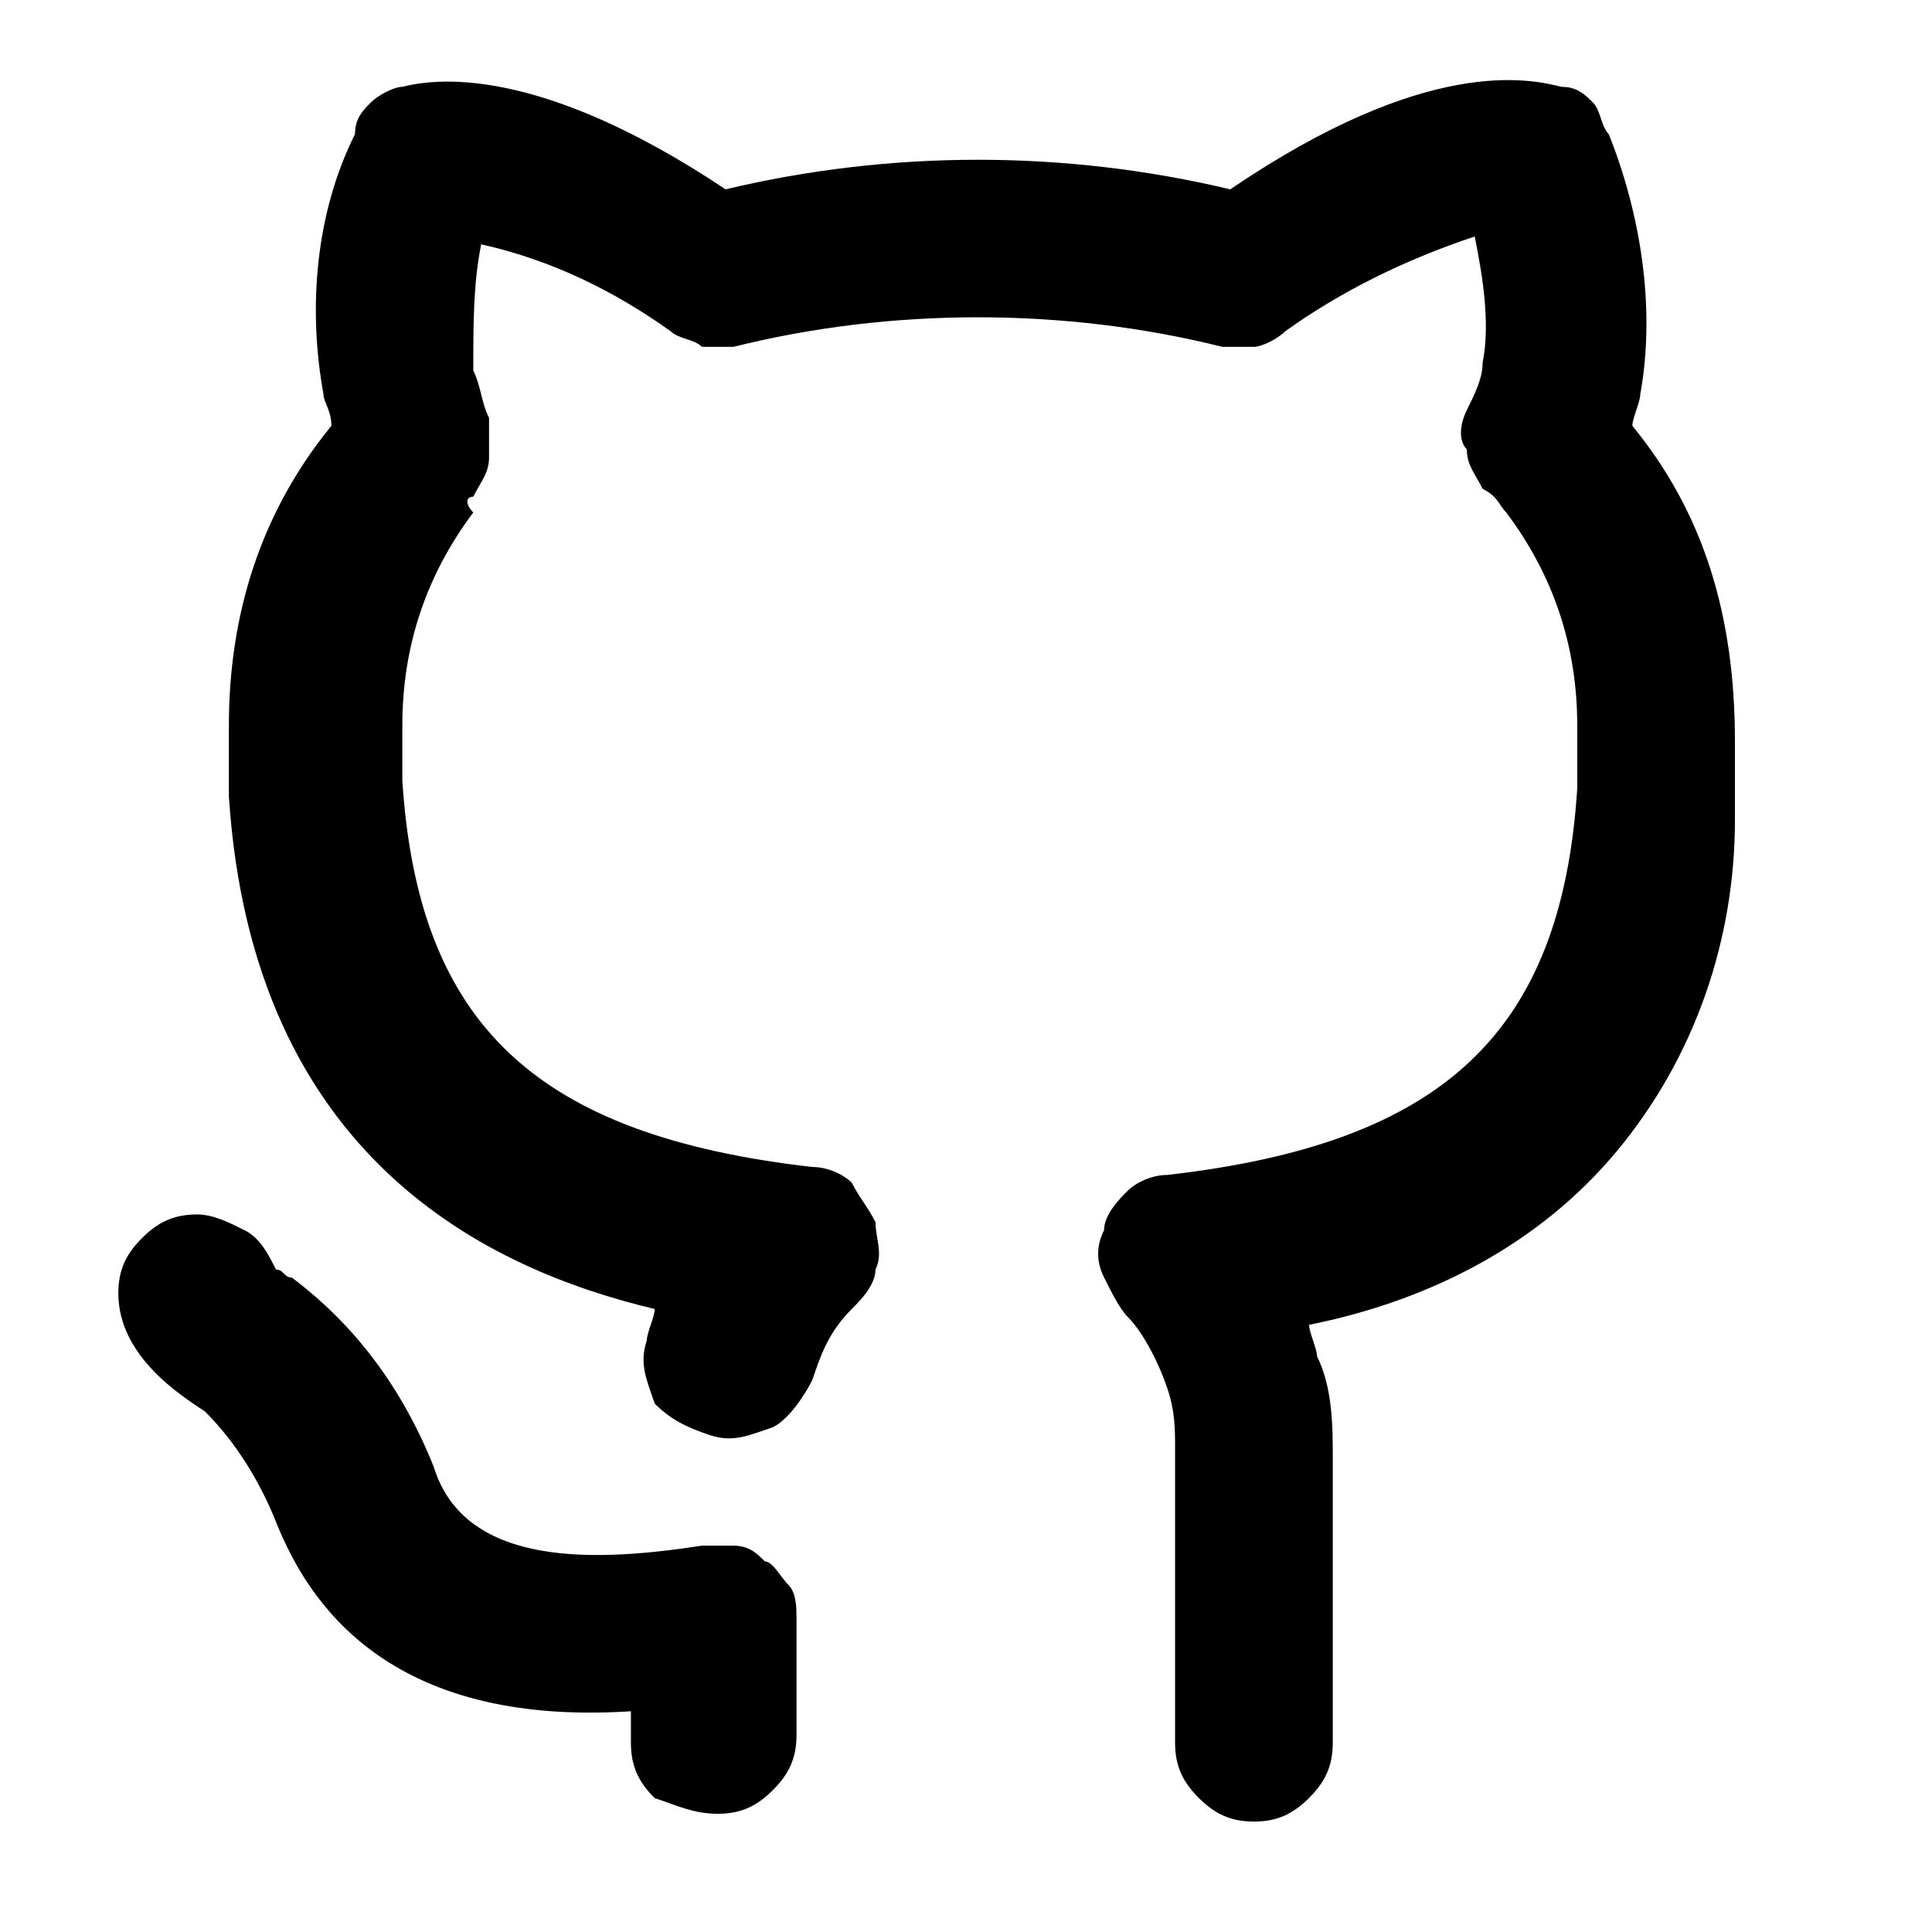 <!-- Generated by IcoMoon.io -->
<svg version="1.1" xmlns="http://www.w3.org/2000/svg" viewBox="0 0 32 32">
<title>github</title>
<path d="M13.192 26.776c0-0.131 0-0.392-0.131-0.522s-0.261-0.392-0.392-0.392c-0.131-0.131-0.261-0.261-0.522-0.261-0.131 0-0.392 0-0.522 0-1.698 0.261-3.918 0.392-4.441-1.306-0.522-1.306-1.306-2.351-2.351-3.135-0.131 0-0.131-0.131-0.261-0.131-0.131-0.261-0.261-0.522-0.522-0.653s-0.522-0.261-0.784-0.261v0c-0.392 0-0.653 0.131-0.914 0.392s-0.392 0.522-0.392 0.914c0 1.045 1.045 1.698 1.437 1.959 0.522 0.522 0.914 1.175 1.175 1.829 0.522 1.306 1.829 3.396 5.878 3.135 0 0 0 0.131 0 0.131v0.392c0 0.392 0.131 0.653 0.392 0.914 0.392 0.131 0.653 0.261 1.045 0.261s0.653-0.131 0.914-0.392 0.392-0.522 0.392-0.914v-0.392c0-0.261 0-0.653 0-1.567zM27.037 7.053c0-0.131 0.131-0.392 0.131-0.522 0.261-1.437 0-3.004-0.522-4.31-0.131-0.131-0.131-0.392-0.261-0.522s-0.261-0.261-0.522-0.261c-0.522-0.131-2.22-0.522-5.486 1.698-2.743-0.653-5.616-0.653-8.359 0-3.135-2.090-4.833-1.829-5.355-1.698-0.131 0-0.392 0.131-0.522 0.261s-0.261 0.261-0.261 0.522c-0.653 1.306-0.784 2.873-0.522 4.31 0 0.131 0.131 0.261 0.131 0.522-1.176 1.437-1.698 3.135-1.698 4.963 0 0.392 0 0.784 0 1.175 0.392 6.008 4.31 7.837 7.053 8.49 0 0.131-0.131 0.392-0.131 0.522-0.131 0.392 0 0.653 0.131 1.045 0.261 0.261 0.522 0.392 0.914 0.522s0.653 0 1.045-0.131c0.261-0.131 0.522-0.522 0.653-0.784 0.131-0.392 0.261-0.784 0.653-1.175 0.131-0.131 0.392-0.392 0.392-0.653 0.131-0.261 0-0.522 0-0.784-0.131-0.261-0.261-0.392-0.392-0.653-0.131-0.131-0.392-0.261-0.653-0.261-4.571-0.522-6.531-2.351-6.792-6.4 0-0.261 0-0.653 0-0.914 0-1.306 0.392-2.482 1.175-3.527-0.131-0.131-0.131-0.261 0-0.261 0.131-0.261 0.261-0.392 0.261-0.653s0-0.522 0-0.653c-0.131-0.261-0.131-0.522-0.261-0.784 0-0.784 0-1.437 0.131-2.090 1.176 0.261 2.22 0.784 3.135 1.437 0.131 0.131 0.392 0.131 0.522 0.261 0.131 0 0.392 0 0.522 0 2.612-0.653 5.486-0.653 8.098 0 0.131 0 0.392 0 0.522 0s0.392-0.131 0.522-0.261c0.914-0.653 1.959-1.175 3.135-1.567 0.131 0.653 0.261 1.437 0.131 2.090 0 0.261-0.131 0.522-0.261 0.784s-0.131 0.522 0 0.653c0 0.261 0.131 0.392 0.261 0.653 0.261 0.131 0.261 0.261 0.392 0.392 0.784 1.045 1.175 2.22 1.175 3.527 0 0.392 0 0.653 0 1.045-0.261 4.049-2.22 5.878-6.792 6.4-0.261 0-0.522 0.131-0.653 0.261s-0.392 0.392-0.392 0.653c-0.131 0.261-0.131 0.522 0 0.784s0.261 0.522 0.392 0.653c0.261 0.261 0.522 0.784 0.653 1.175s0.131 0.653 0.131 1.045v3.004c0 0.784 0 1.437 0 1.829s0.131 0.653 0.392 0.914c0.261 0.261 0.522 0.392 0.914 0.392s0.653-0.131 0.914-0.392c0.261-0.261 0.392-0.522 0.392-0.914 0-0.261 0-0.914 0-1.698v-3.004c0-0.522 0-1.175-0.261-1.698 0-0.131-0.131-0.392-0.131-0.522 1.959-0.392 3.788-1.306 5.094-2.873s1.959-3.527 1.959-5.486c0-0.392 0-0.784 0-1.306 0-2.090-0.522-3.788-1.698-5.224v0z"></path>
</svg>
